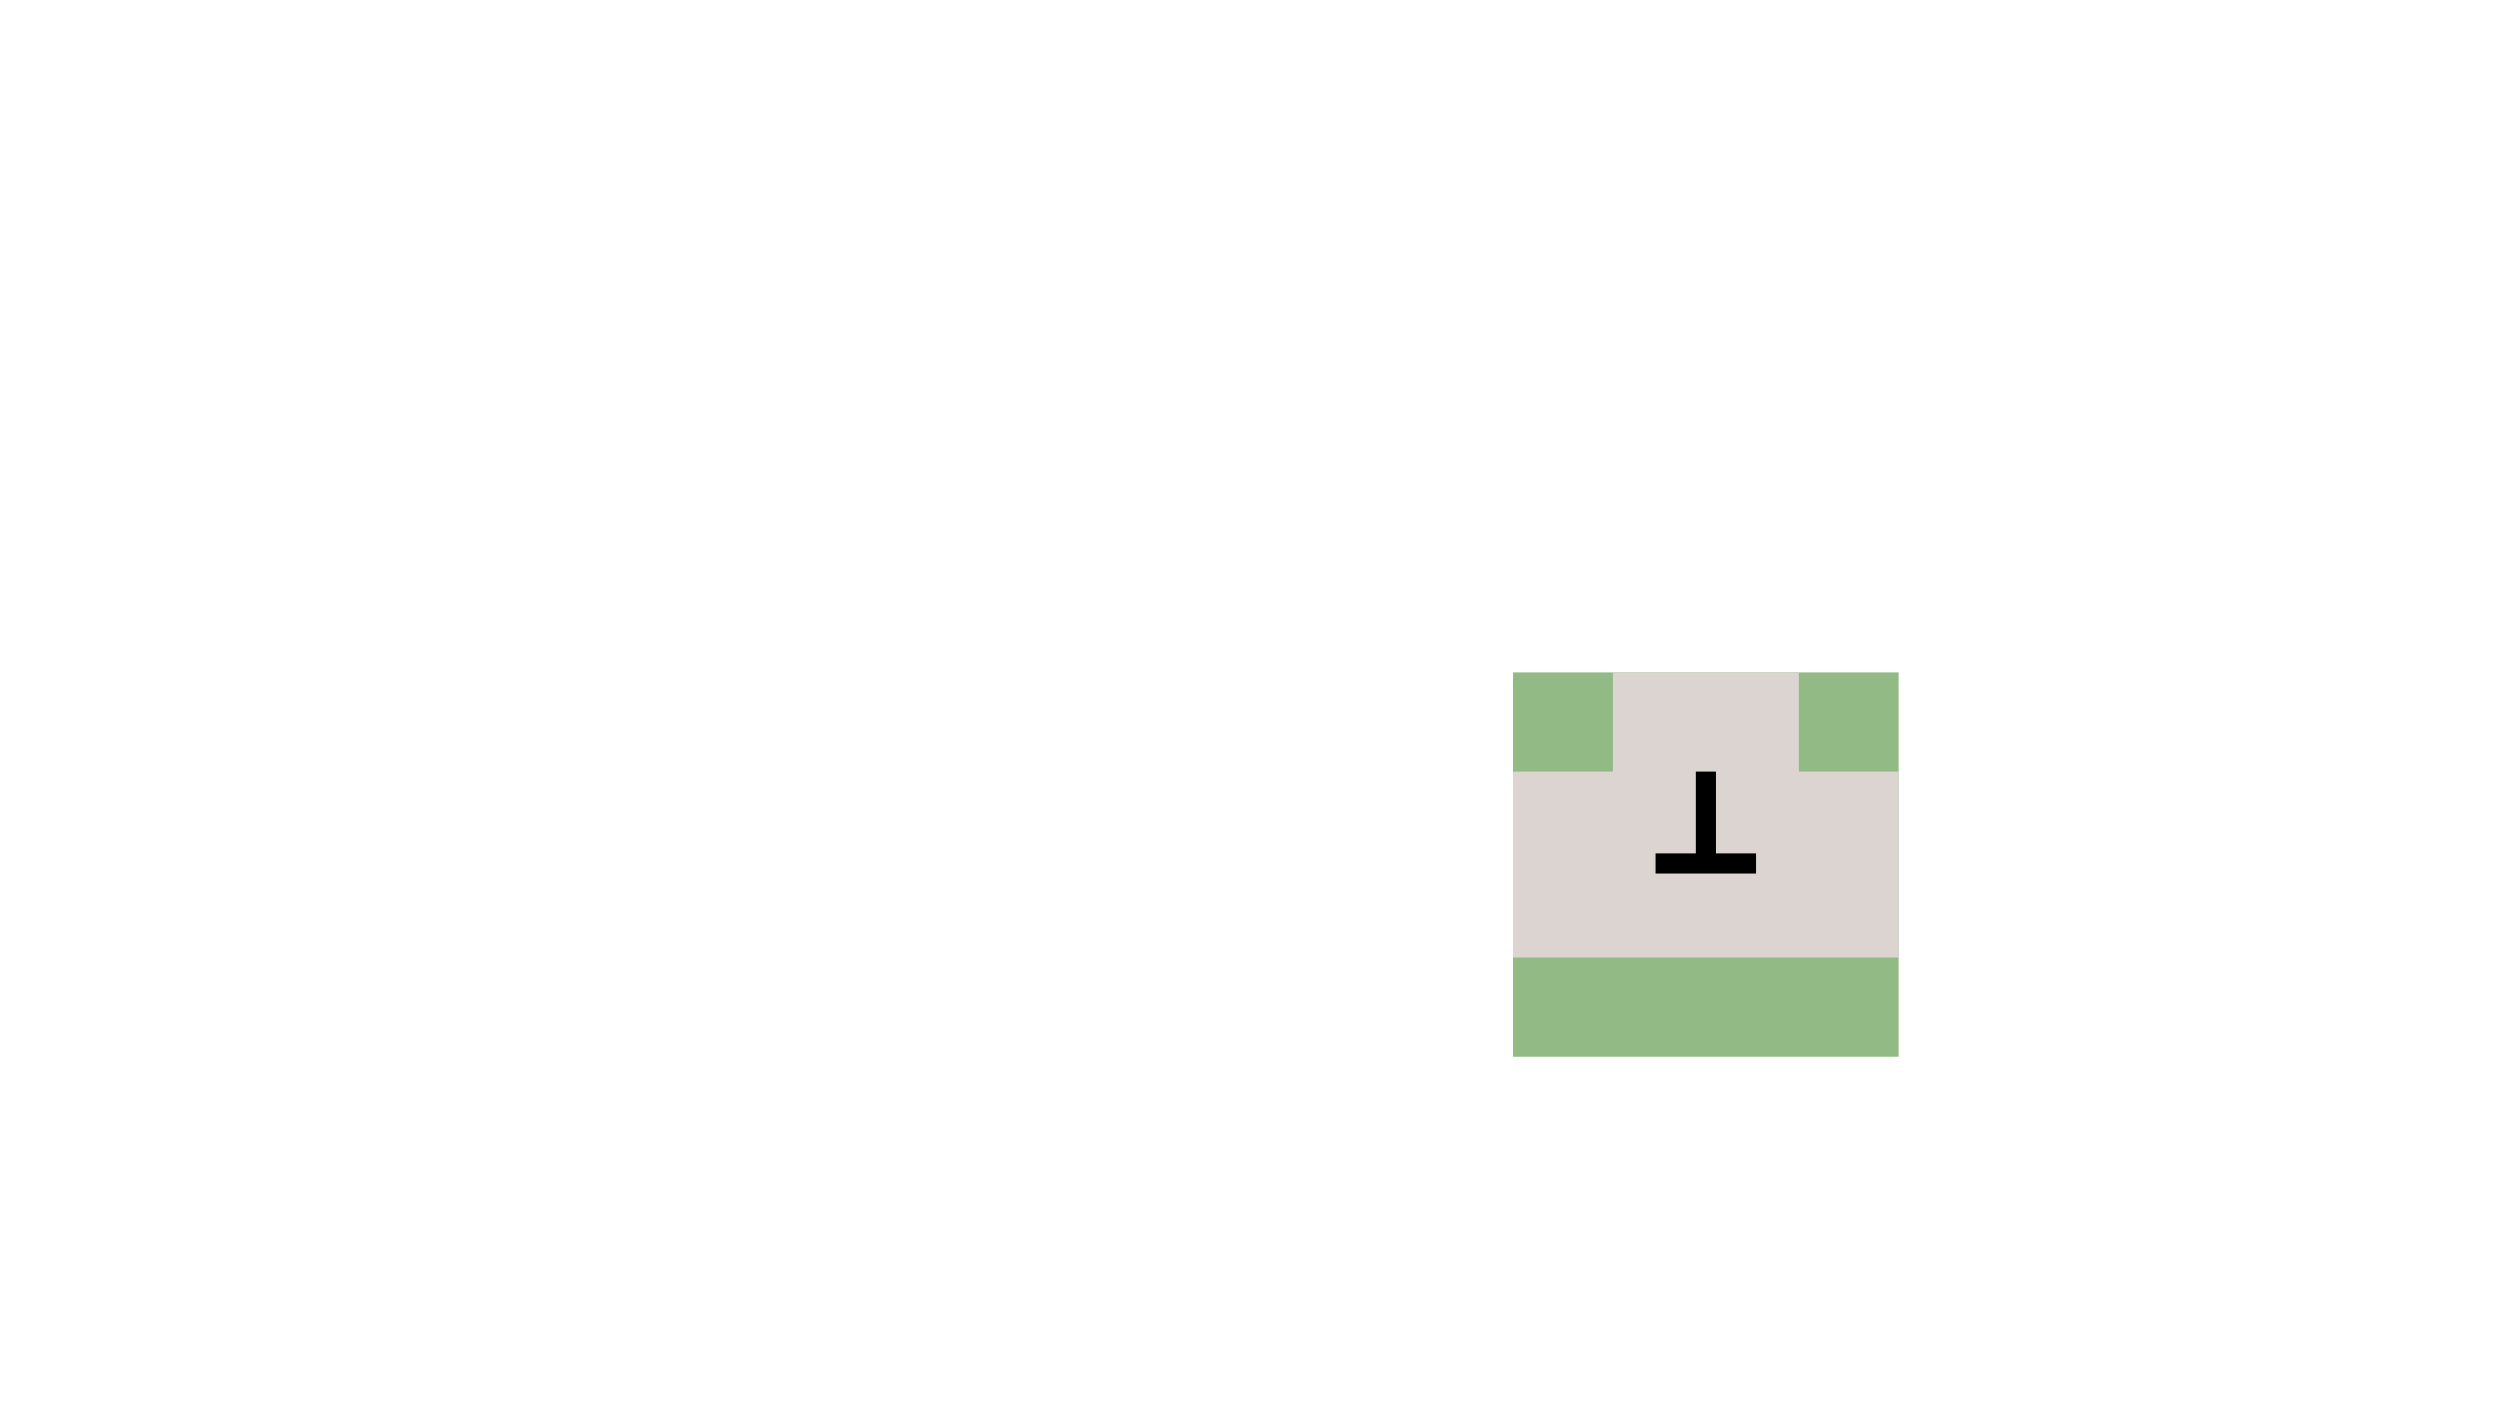 <?xml version="1.0" encoding="utf-8"?>
<!-- Generator: Adobe Illustrator 22.0.1, SVG Export Plug-In . SVG Version: 6.00 Build 0)  -->
<svg version="1.1" id="Layer_1" xmlns="http://www.w3.org/2000/svg" xmlns:xlink="http://www.w3.org/1999/xlink" x="0px" y="0px"
	 viewBox="0 0 1366 768" style="enable-background:new 0 0 1366 768;" xml:space="preserve">
<style type="text/css">
	.st0{fill:#92BA85;}
	.st1{fill:#DBD4D1;}
</style>
<polygon class="st0" points="1037.4,367.4 826.7,367.4 826.7,577.4 1037.4,577.4 "/>
<g>
	<path class="st1" d="M1037.4,421.6v101.6H826.7V421.6H1037.4"/>
</g>
<g>
	<path class="st1" d="M982.9,454.8H881.3v-87.4h101.6V454.8"/>
</g>
<polyline points="937.6,476.5 926.6,476.5 926.6,421.6 937.6,421.6 937.6,476.5 "/>
<polyline points="959.5,466.3 959.5,477.3 904.6,477.3 904.6,466.3 959.5,466.3 "/>
</svg>
